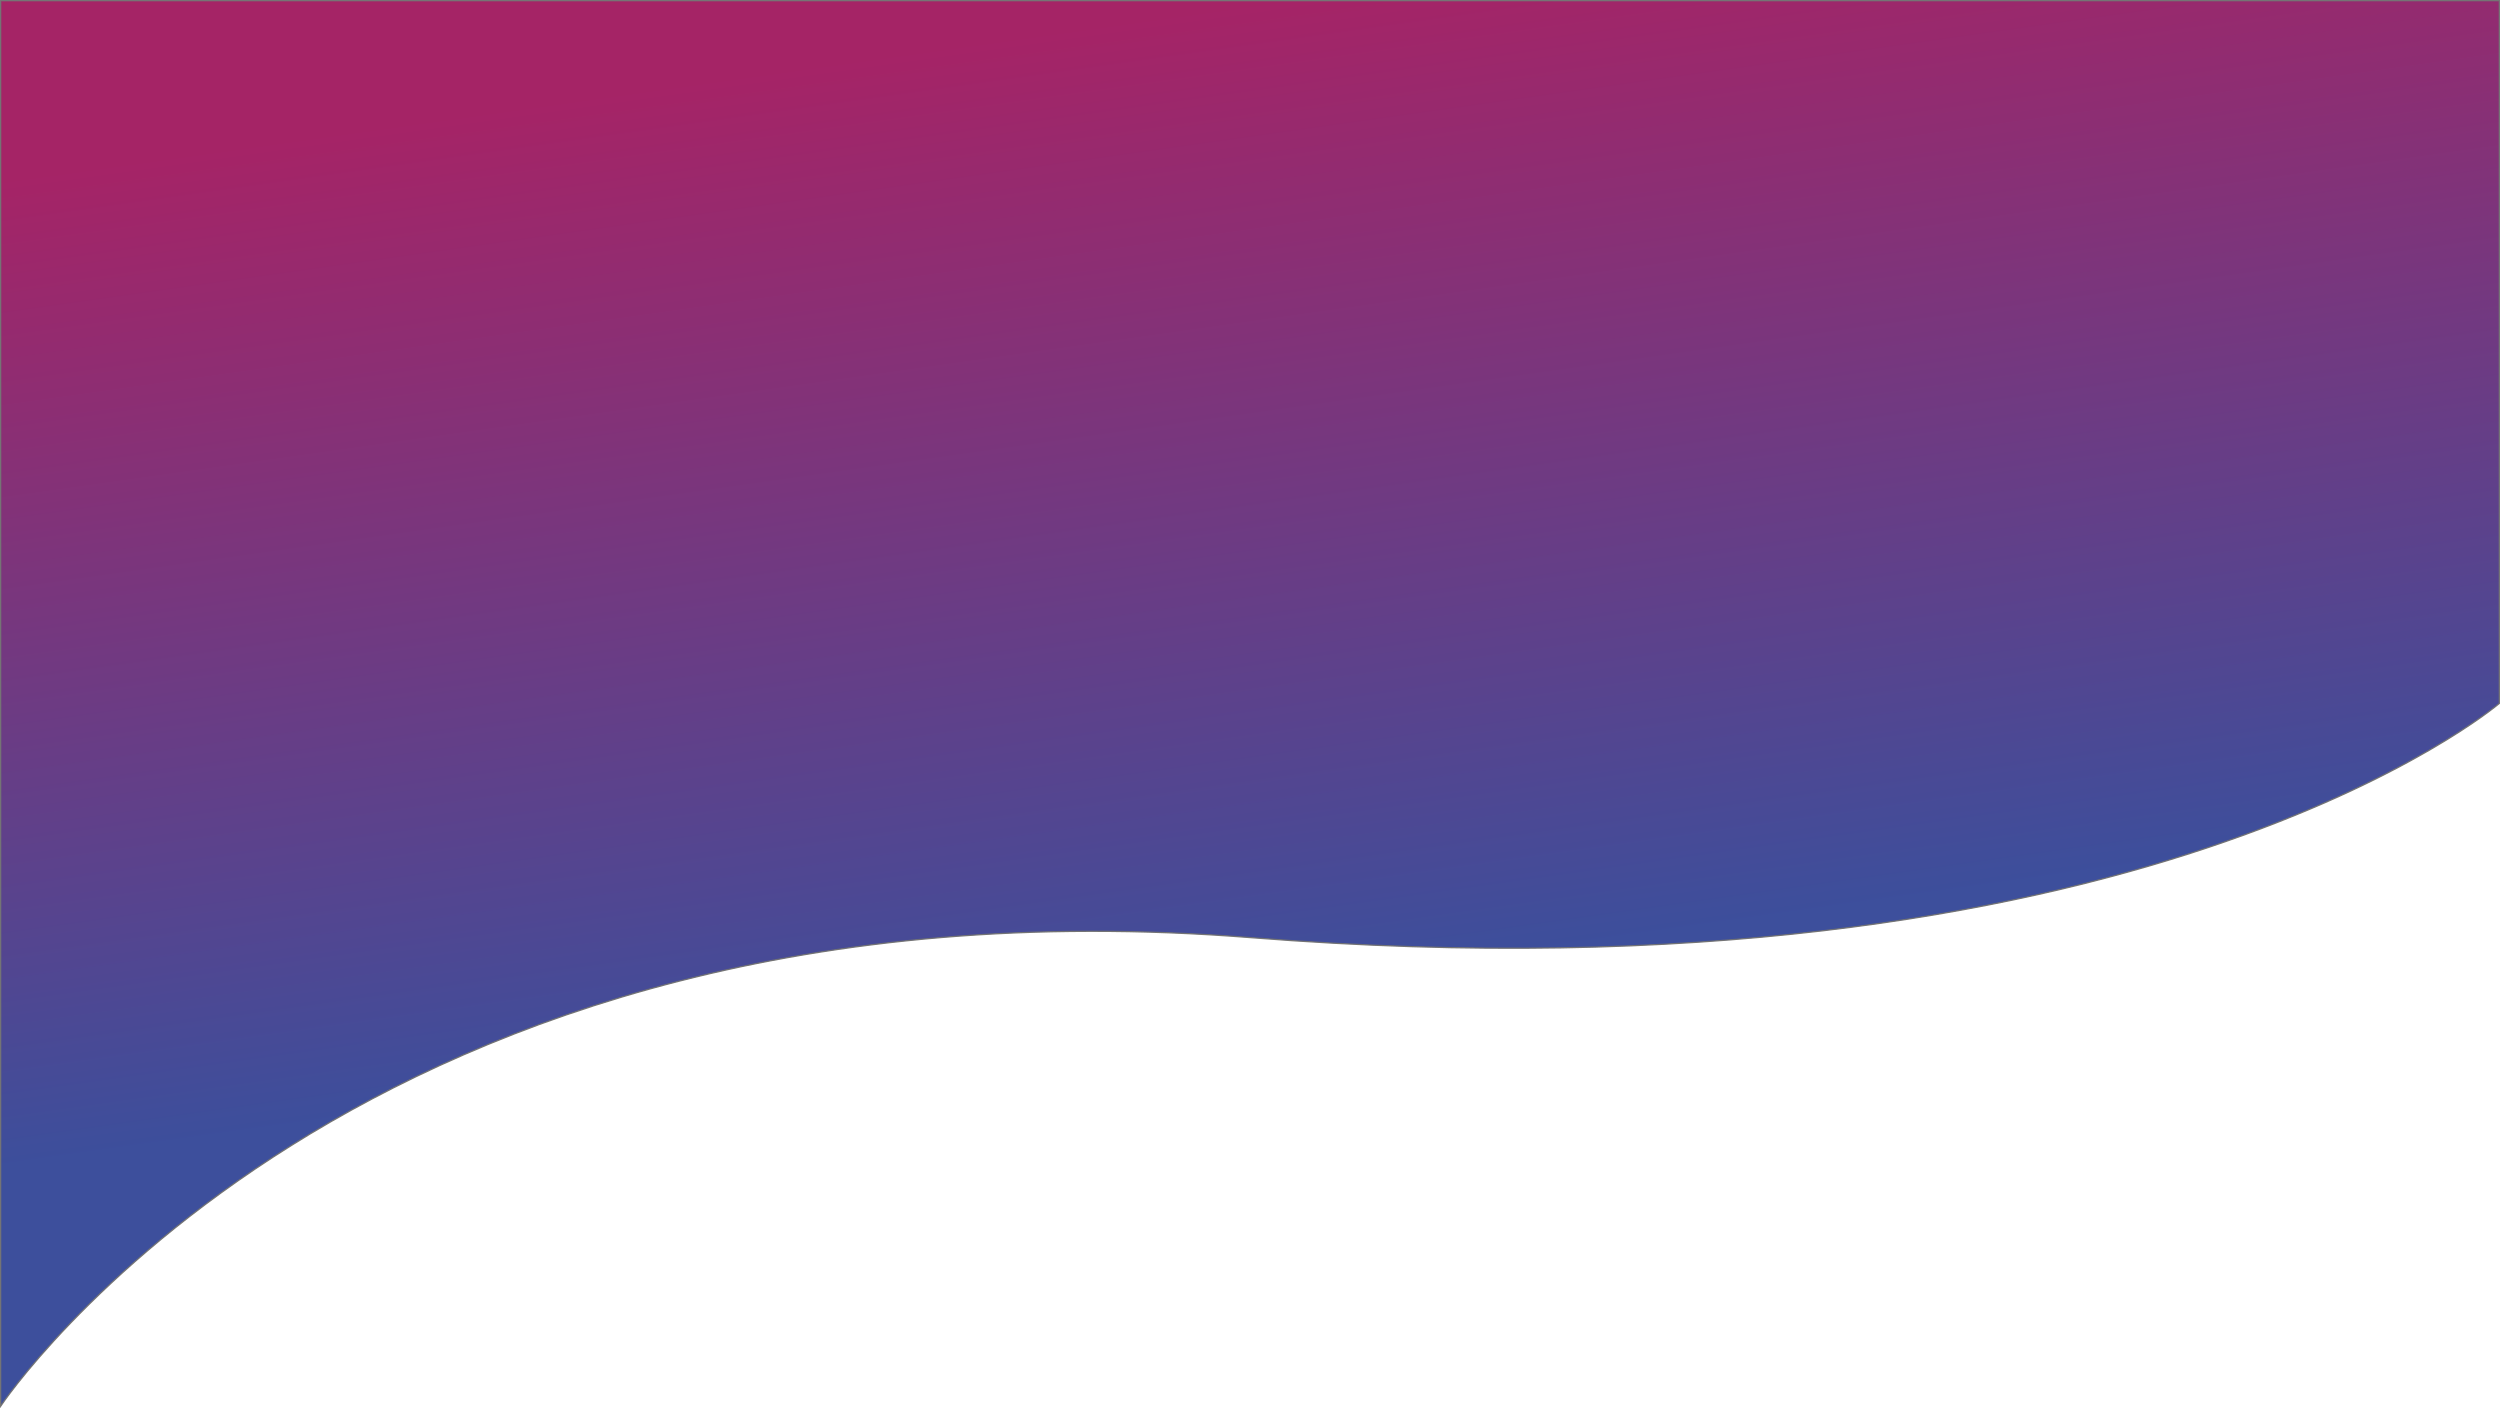 <svg xmlns="http://www.w3.org/2000/svg" xmlns:xlink="http://www.w3.org/1999/xlink" width="1921" height="1082.155" viewBox="0 0 1921 1082.155">
  <defs>
    <linearGradient id="linear-gradient" x1="0.5" x2="0.669" y2="0.663" gradientUnits="objectBoundingBox">
      <stop offset="0" stop-color="#a1195f"/>
      <stop offset="1" stop-color="#334697"/>
    </linearGradient>
  </defs>
  <path id="Path_14" data-name="Path 14" d="M23,1128H1943v540s-273.684,234.223-959.113,180S23,2208,23,2208Z" transform="translate(-22.5 -1127.5)" stroke="#707070" stroke-width="1" opacity="0.952" fill="url(#linear-gradient)"/>
</svg>
